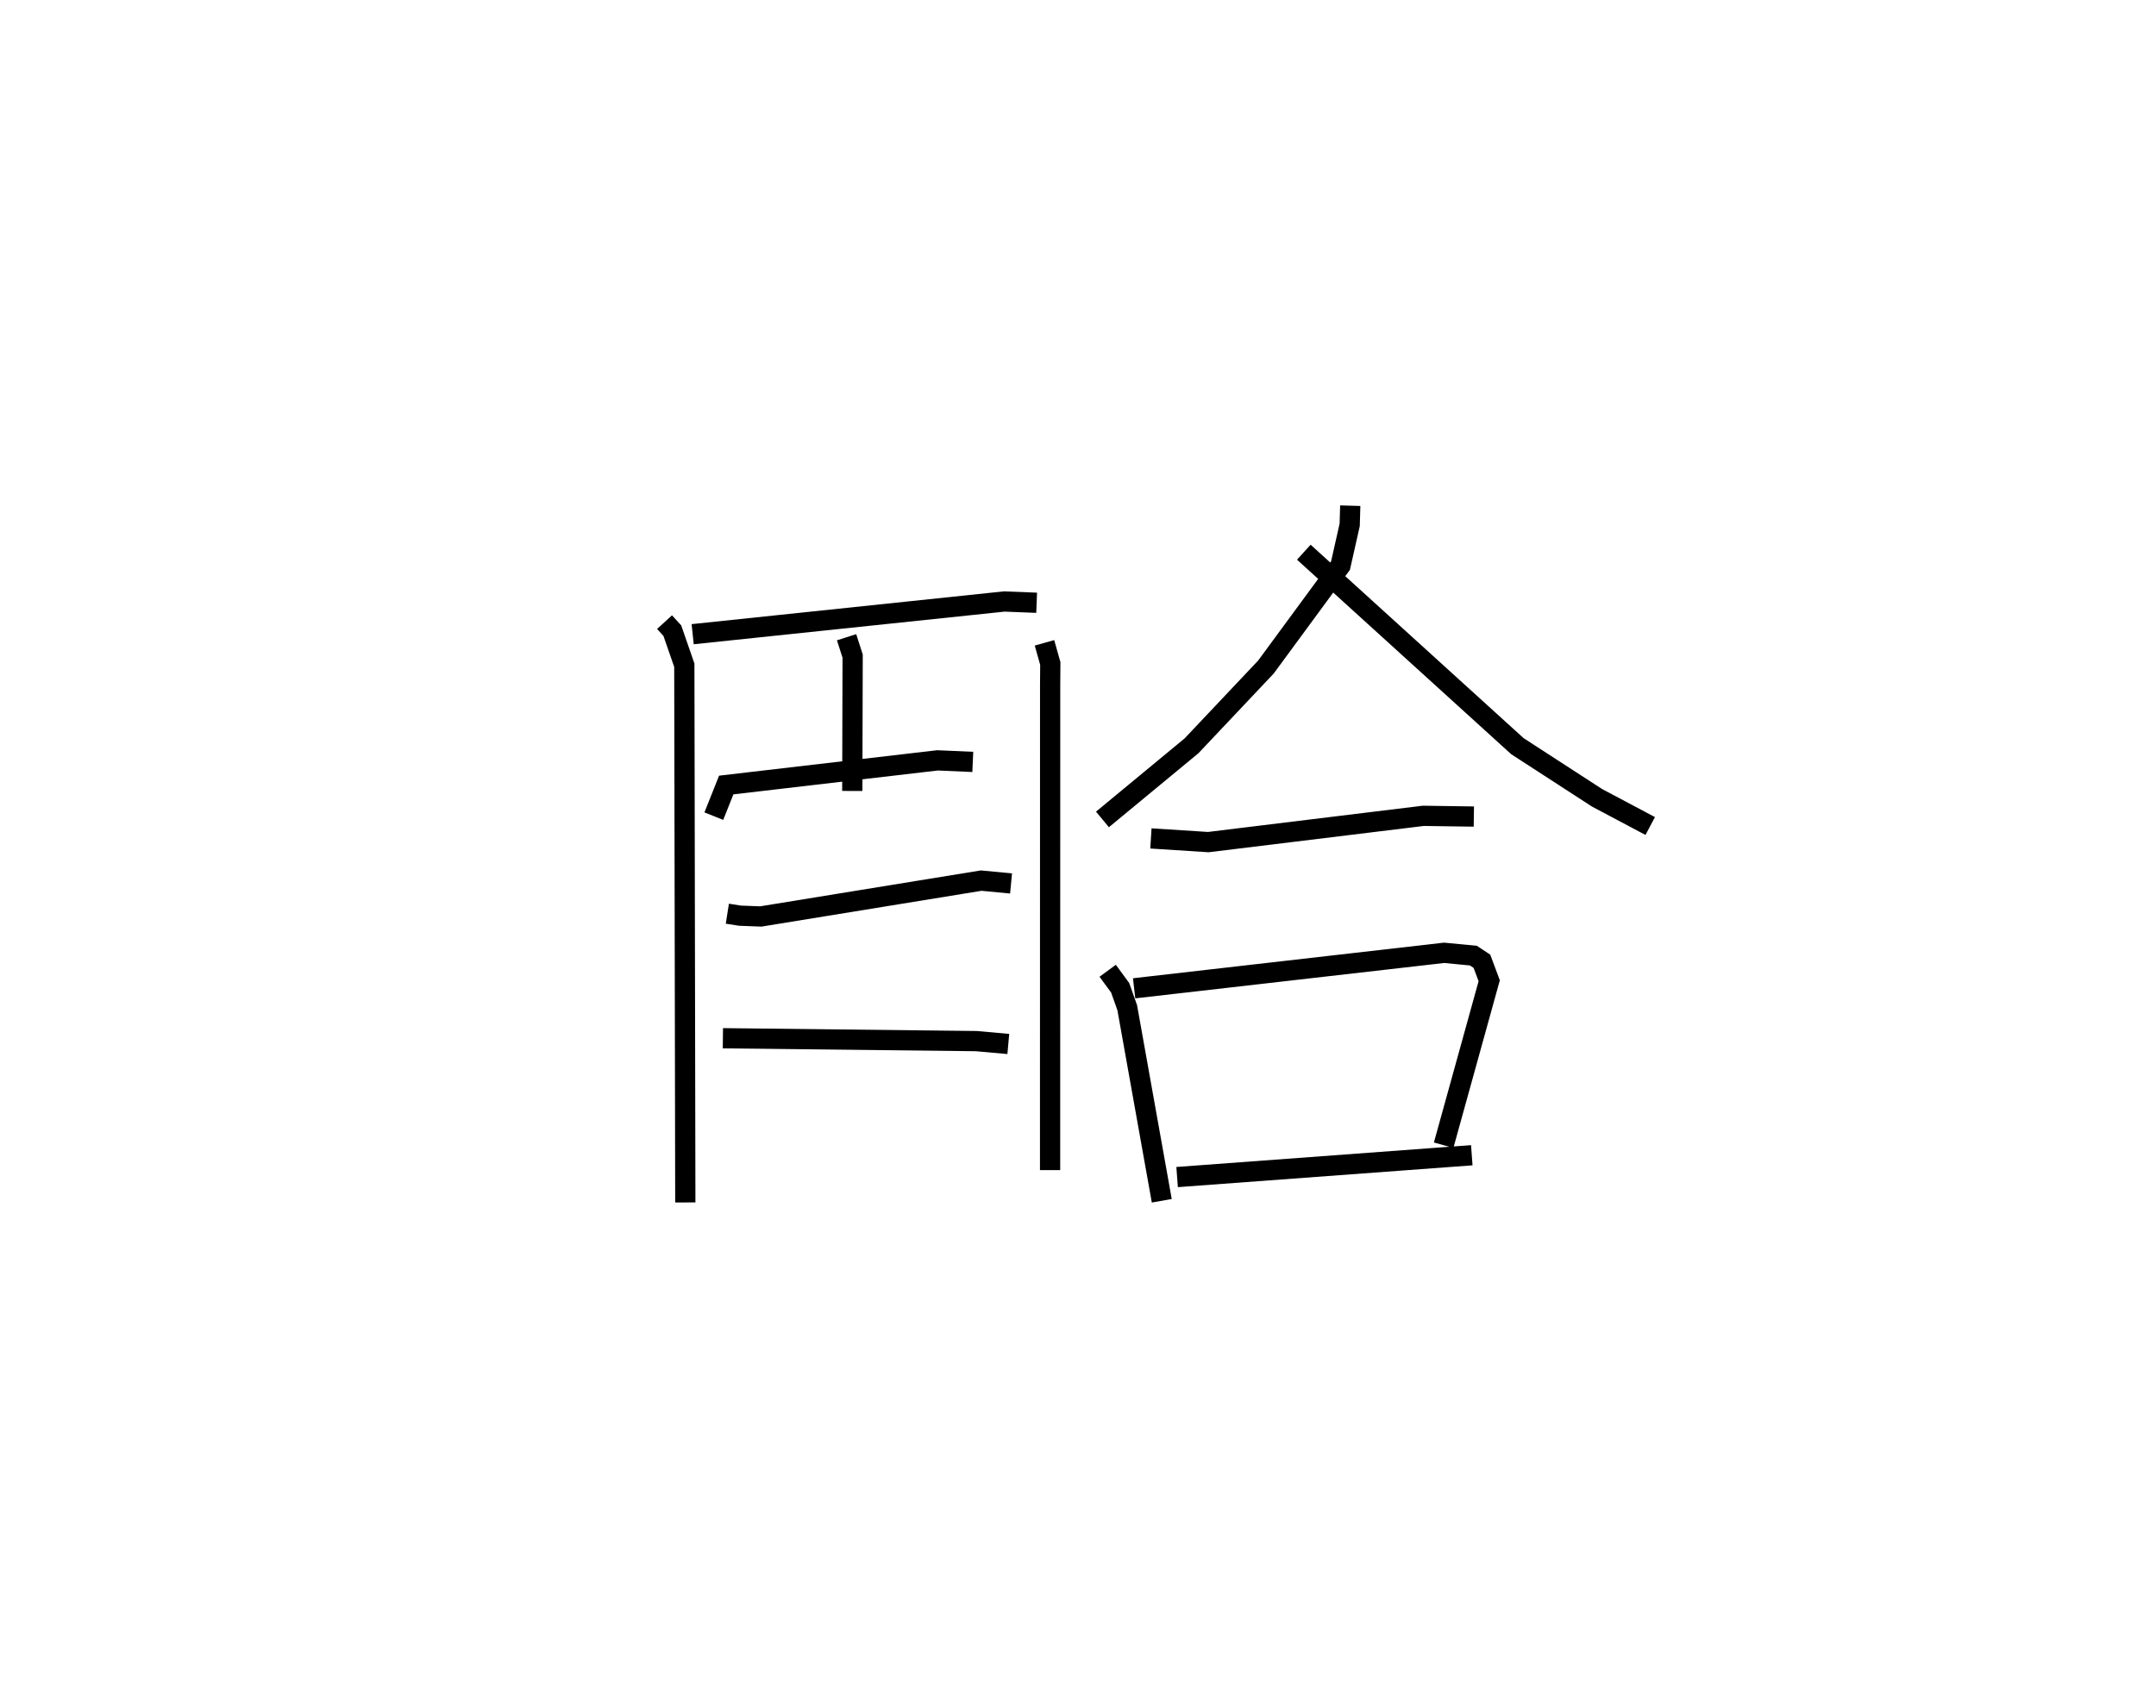 <?xml version="1.0" encoding="utf-8" ?>
<svg baseProfile="full" height="84.454" version="1.1" width="106.578" xmlns="http://www.w3.org/2000/svg" xmlns:ev="http://www.w3.org/2001/xml-events" xmlns:xlink="http://www.w3.org/1999/xlink"><defs /><rect fill="white" height="84.454" width="106.578" x="0" y="0" /><path d="M25,28.3 m0.0,0.0 m7.85,2.462 l0.385,0.421 0.593,1.71 l0.049,26.562 m0.364,-28.097 l15.402,-1.617 1.602,0.063 m-9.396,1.704 l0.3,0.934 -0.018,6.667 m-6.844,1.245 l0.613,-1.539 10.444,-1.219 l1.744,0.077 m-12.133,7.505 l0.627,0.098 1.028,0.039 l10.894,-1.773 1.476,0.141 m-14.245,7.653 l12.525,0.142 1.584,0.142 m1.788,-19.835 l0.288,1.022 -0.008,1.038 l-0.003,24.012 m14.838,-32.853 l-0.027,0.946 -0.454,2.015 l-3.686,5.016 -3.678,3.895 l-4.404,3.641 m9.954,-13.213 l10.558,9.591 3.939,2.554 l2.627,1.394 m-24.683,0.613 l2.838,0.182 10.627,-1.299 l2.499,0.036 m-18.101,7.625 l0.617,0.841 0.35,0.986 l1.707,9.545 m-1.367,-10.505 l15.325,-1.755 1.445,0.139 l0.424,0.28 0.359,0.962 l-2.252,8.131 m-13.176,1.576 l14.567,-1.079 " fill="none" stroke="black" stroke-width="1" /></svg>